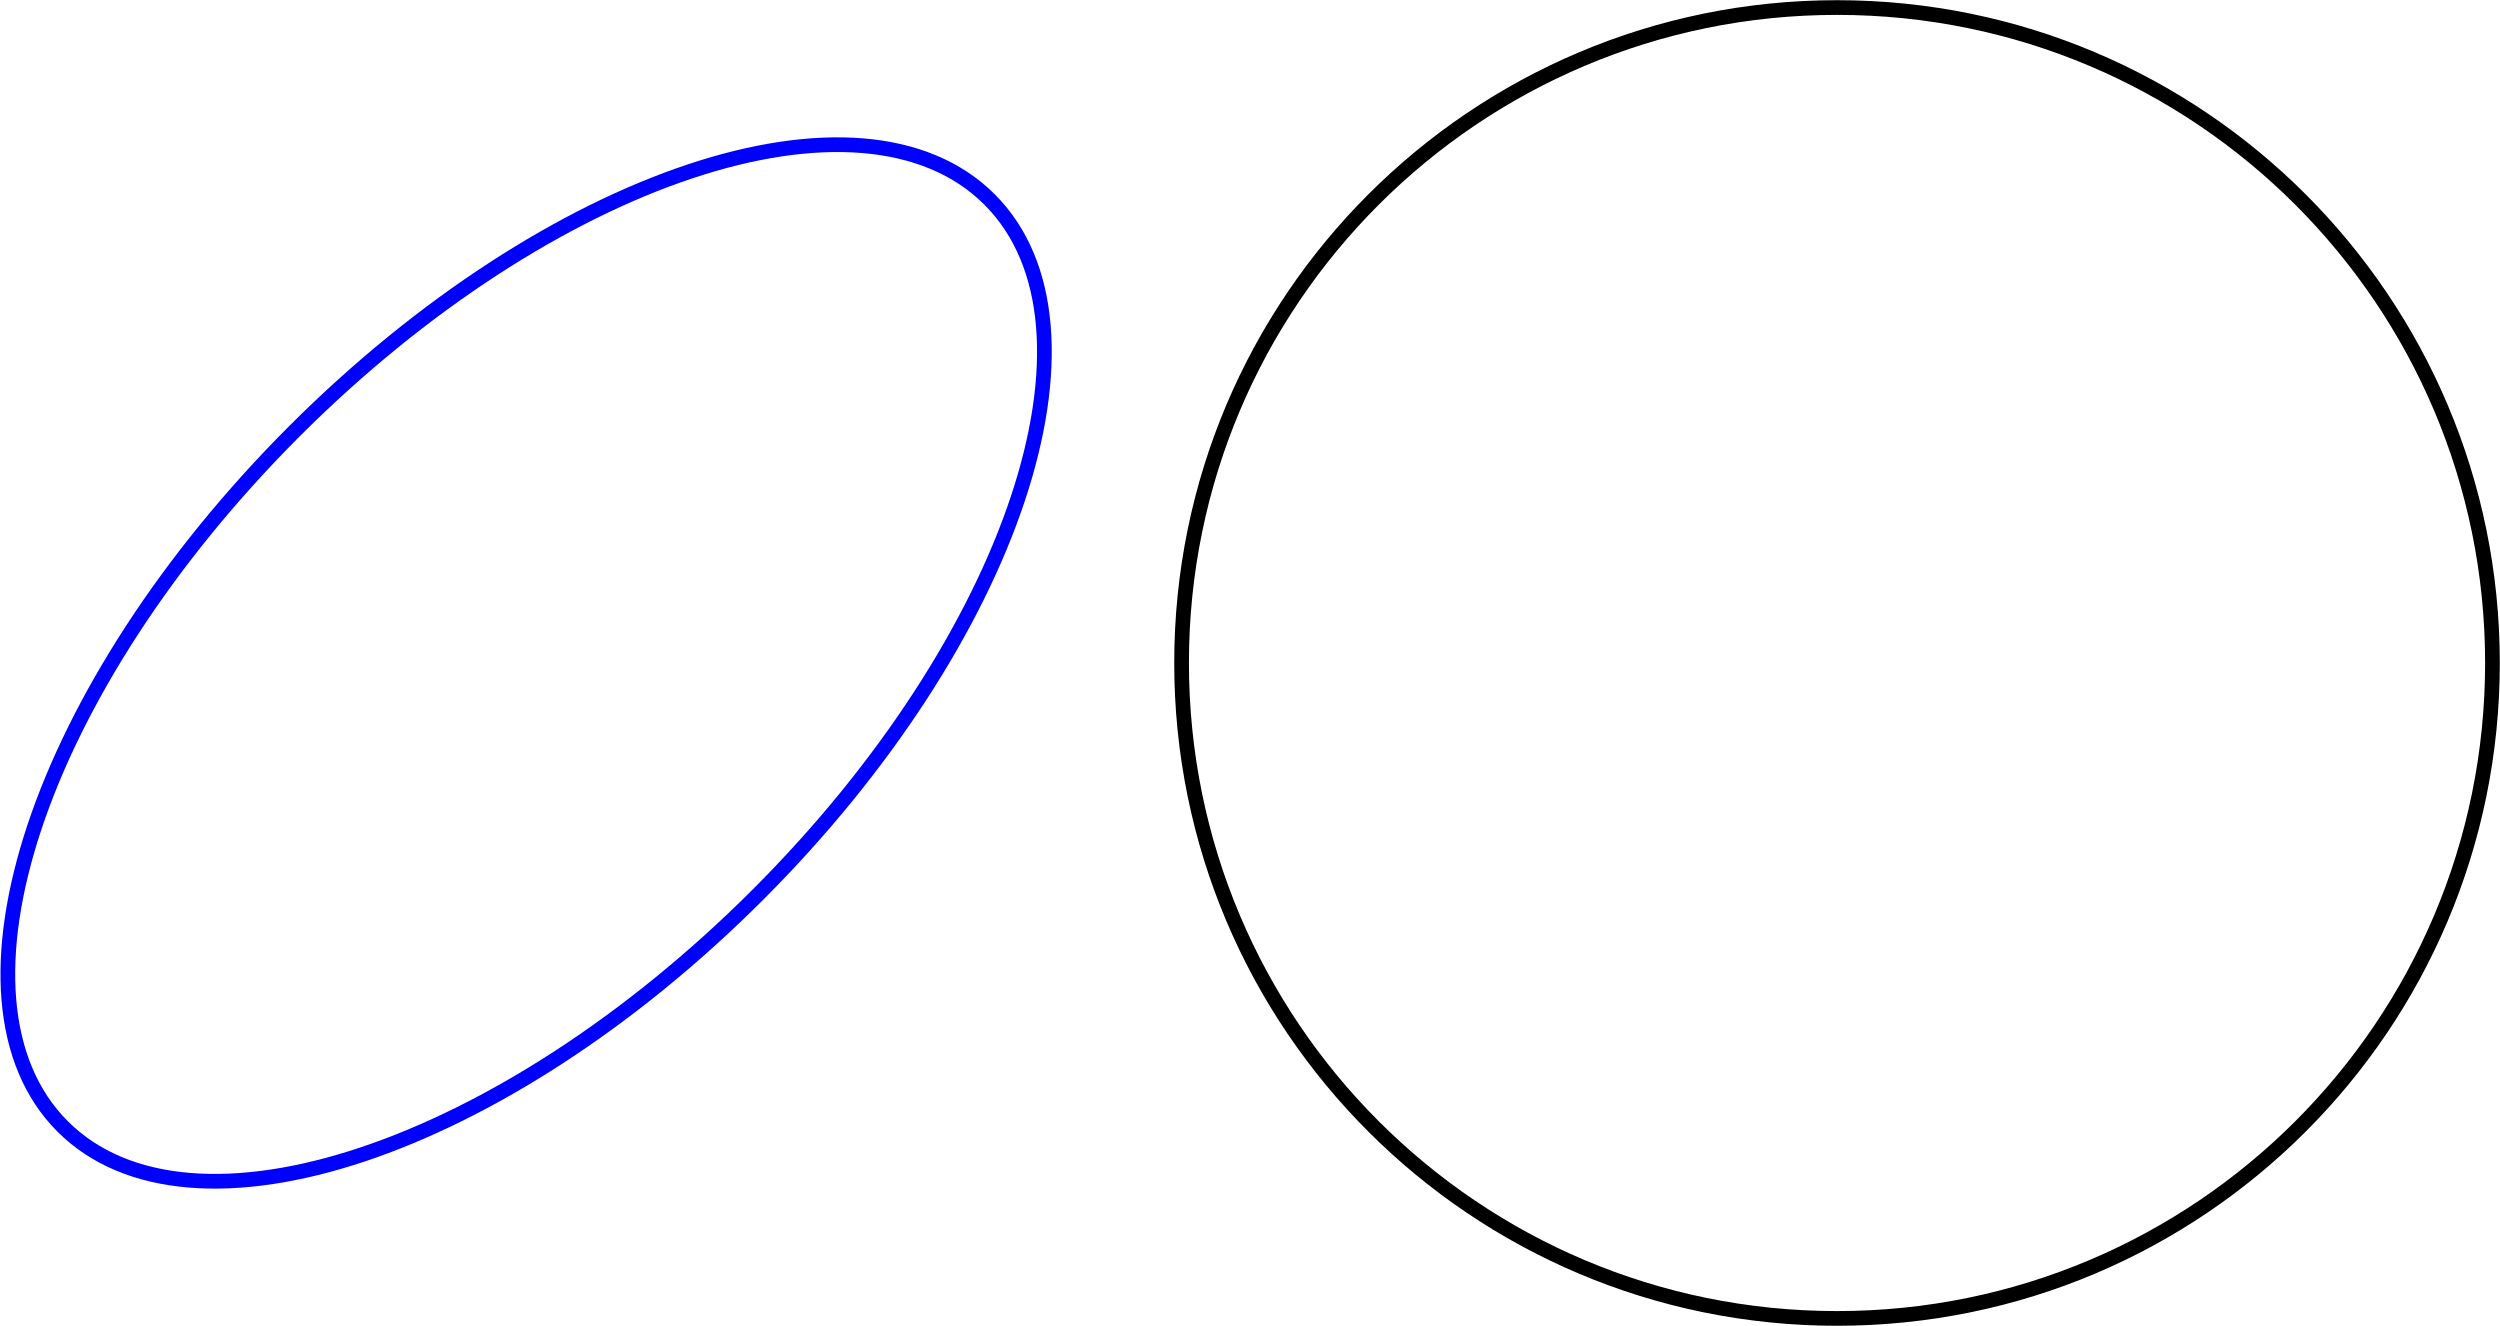 <?xml version='1.0' encoding='UTF-8'?>
<!-- This file was generated by dvisvgm 2.3.5 -->
<svg height='45.103pt' version='1.1' viewBox='56.409 53.858 85.04 45.103' width='85.04pt' xmlns='http://www.w3.org/2000/svg' xmlns:xlink='http://www.w3.org/1999/xlink'>
<g id='page1'>
<g transform='matrix(0.996 0 0 0.996 118.897 76.41)'>
<path d='M 22.385 0C 22.385 -12.363 12.363 -22.385 0 -22.385C -12.363 -22.385 -22.385 -12.363 -22.385 -0C -22.385 12.363 -12.363 22.385 0 22.385C 12.363 22.385 22.385 12.363 22.385 0Z' fill='none' stroke='#000000' stroke-linecap='round' stroke-linejoin='round' stroke-miterlimit='10.037' stroke-width='0.502'/>
</g>
<g transform='matrix(0.996 0 0 0.996 118.897 76.41)'>
<path d='M -28.942 -15.829C -33.313 -20.2 -43.943 -16.656 -52.685 -7.914C -61.427 0.828 -64.97 11.458 -60.599 15.829C -56.228 20.2 -45.598 16.656 -36.856 7.914C -28.114 -0.828 -24.571 -11.458 -28.942 -15.829Z' fill='none' stroke='#0000ff' stroke-linecap='round' stroke-linejoin='round' stroke-miterlimit='10.037' stroke-width='0.502'/>
</g></g>
</svg>